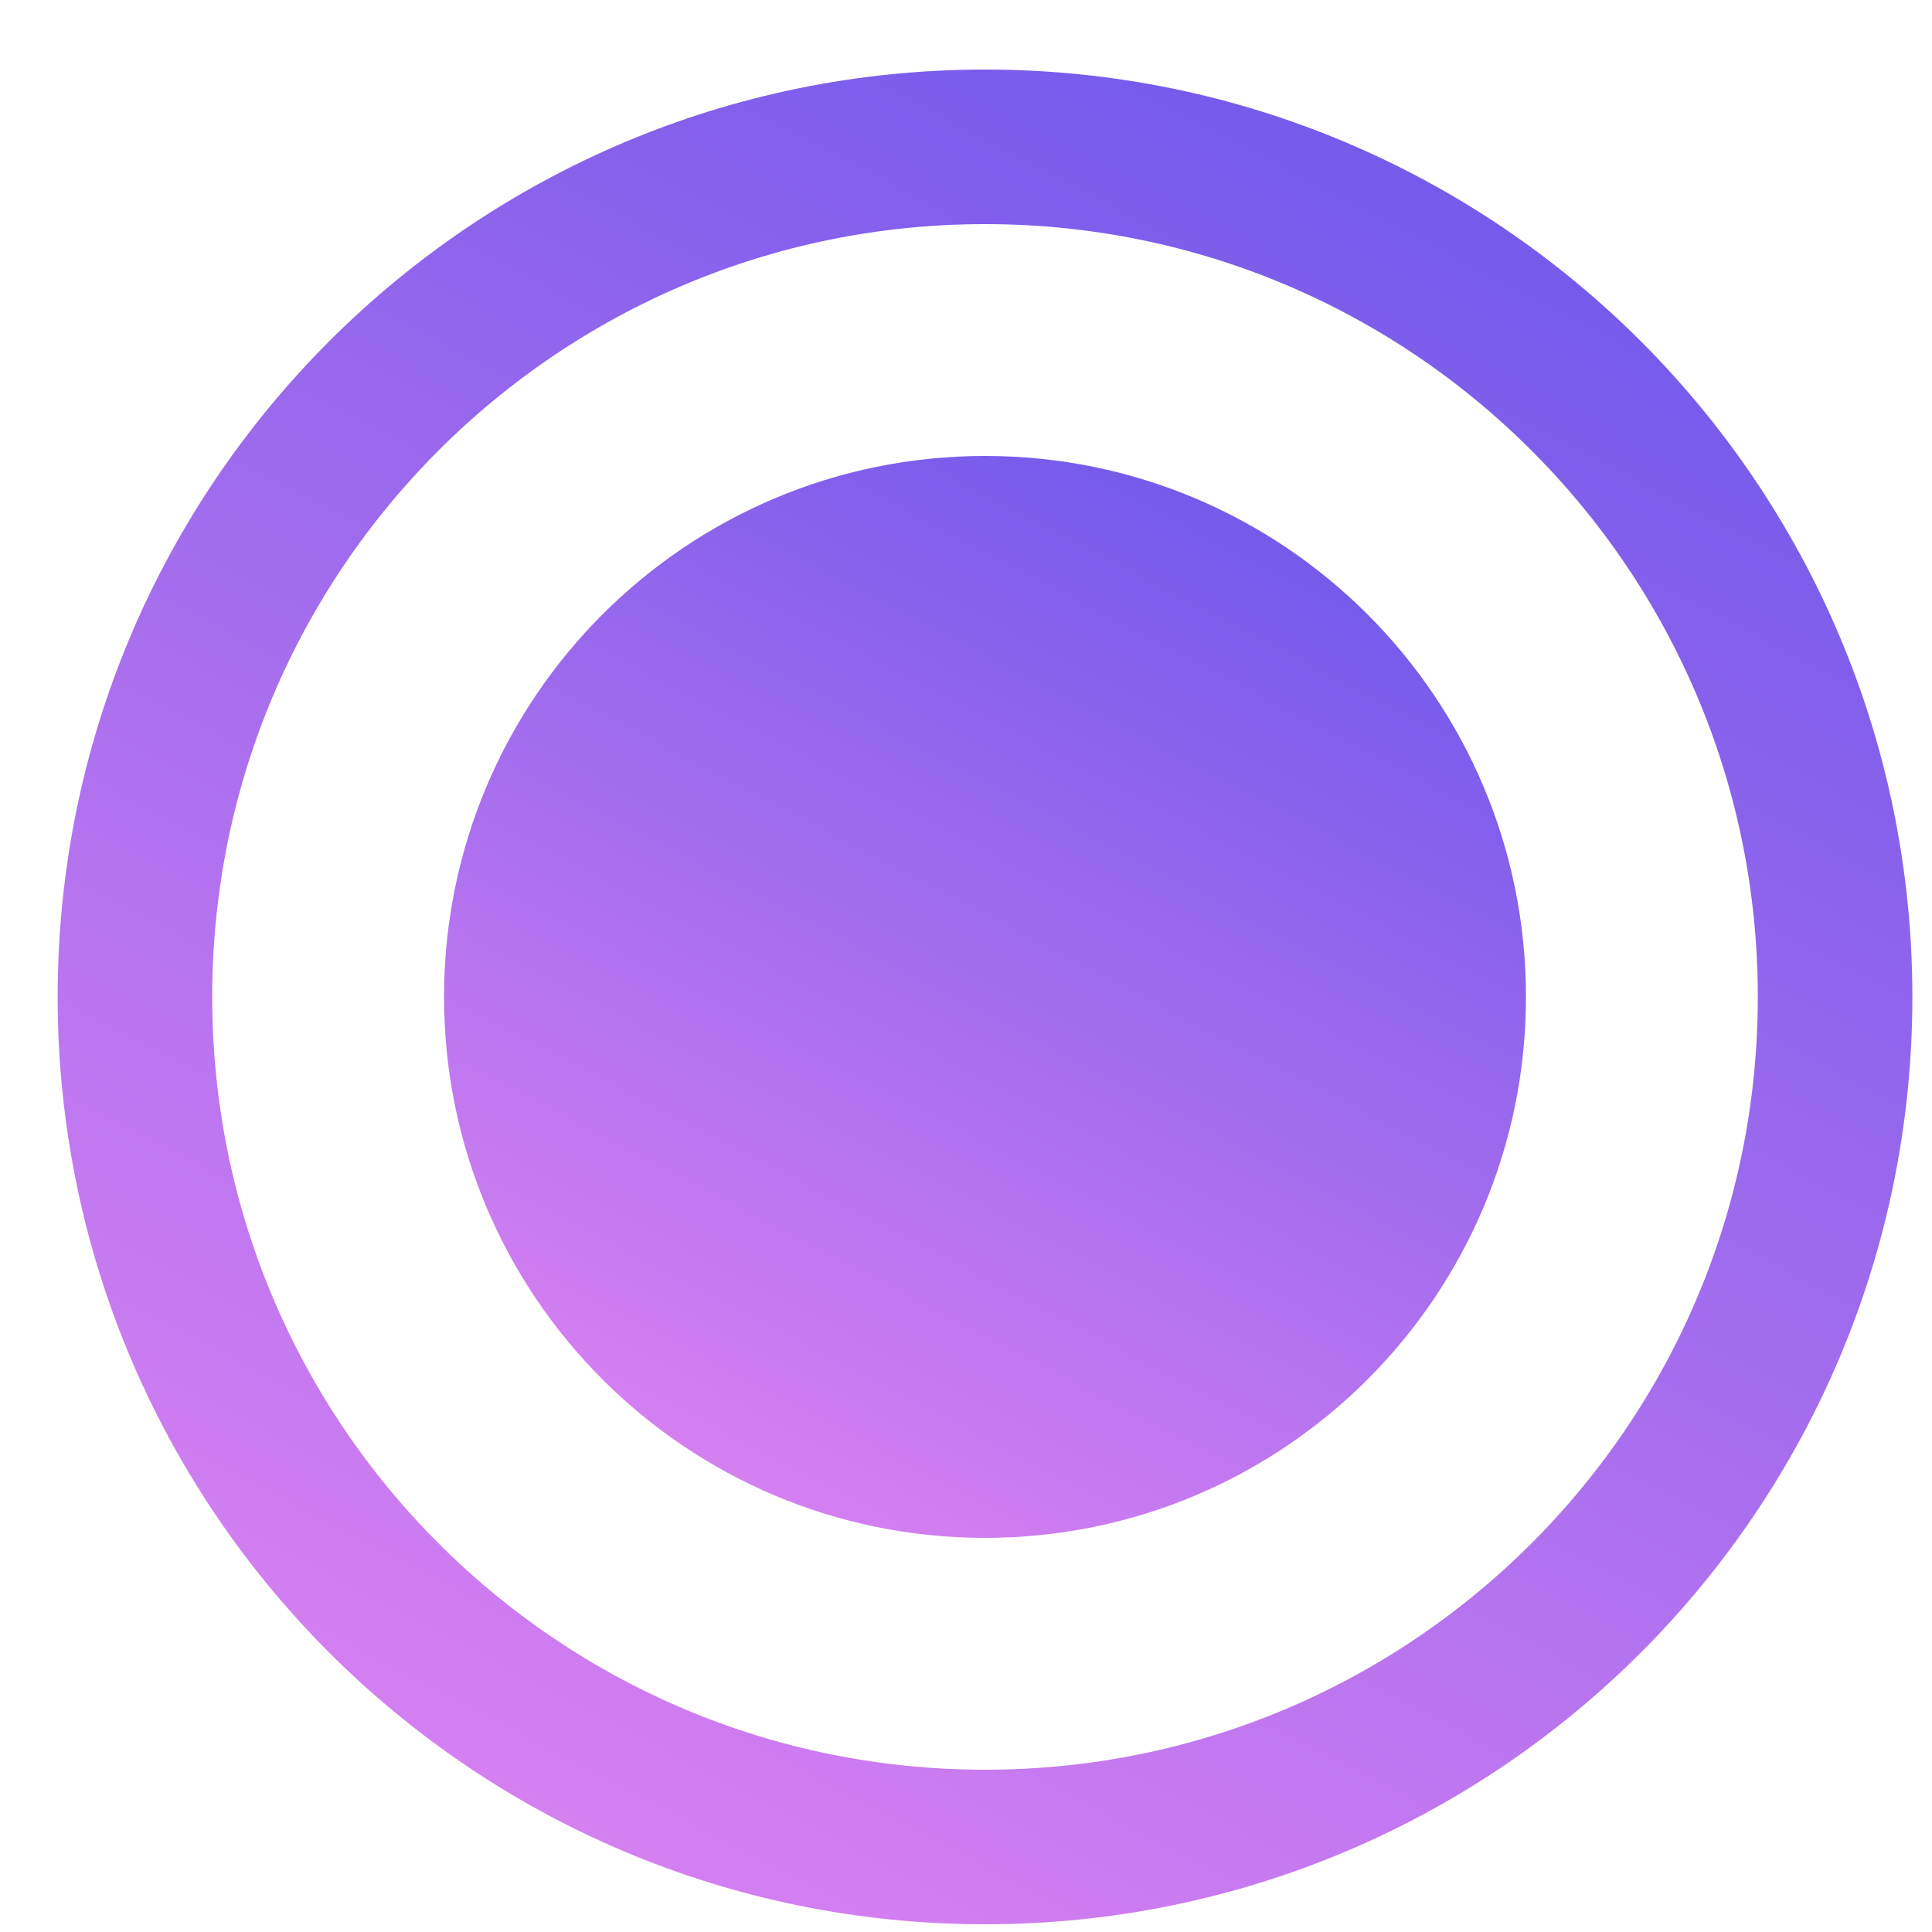 <svg width="25" height="25" viewBox="0 0 25 25" fill="none" xmlns="http://www.w3.org/2000/svg">
<path d="M12.746 23.9C6.671 23.9 1.746 18.976 1.746 12.9C1.746 6.825 6.671 1.9 12.746 1.9C18.821 1.9 23.746 6.825 23.746 12.9C23.746 18.976 18.821 23.9 12.746 23.9Z" stroke="url(#paint0_linear)" stroke-width="2"/>
<path d="M5.746 12.9C5.746 16.766 8.88 19.9 12.746 19.9C16.612 19.9 19.746 16.766 19.746 12.9C19.746 9.034 16.612 5.9 12.746 5.9C8.88 5.9 5.746 9.034 5.746 12.9Z" fill="url(#paint1_linear)"/>
<defs>
<linearGradient id="paint0_linear" x1="9.357" y1="24.9" x2="20.412" y2="3.769" gradientUnits="userSpaceOnUse">
<stop stop-color="#D680F1"/>
<stop offset="1" stop-color="#765BEB"/>
</linearGradient>
<linearGradient id="paint1_linear" x1="10.769" y1="19.9" x2="17.218" y2="7.574" gradientUnits="userSpaceOnUse">
<stop stop-color="#D680F1"/>
<stop offset="1" stop-color="#765BEB"/>
</linearGradient>
</defs>
</svg>
